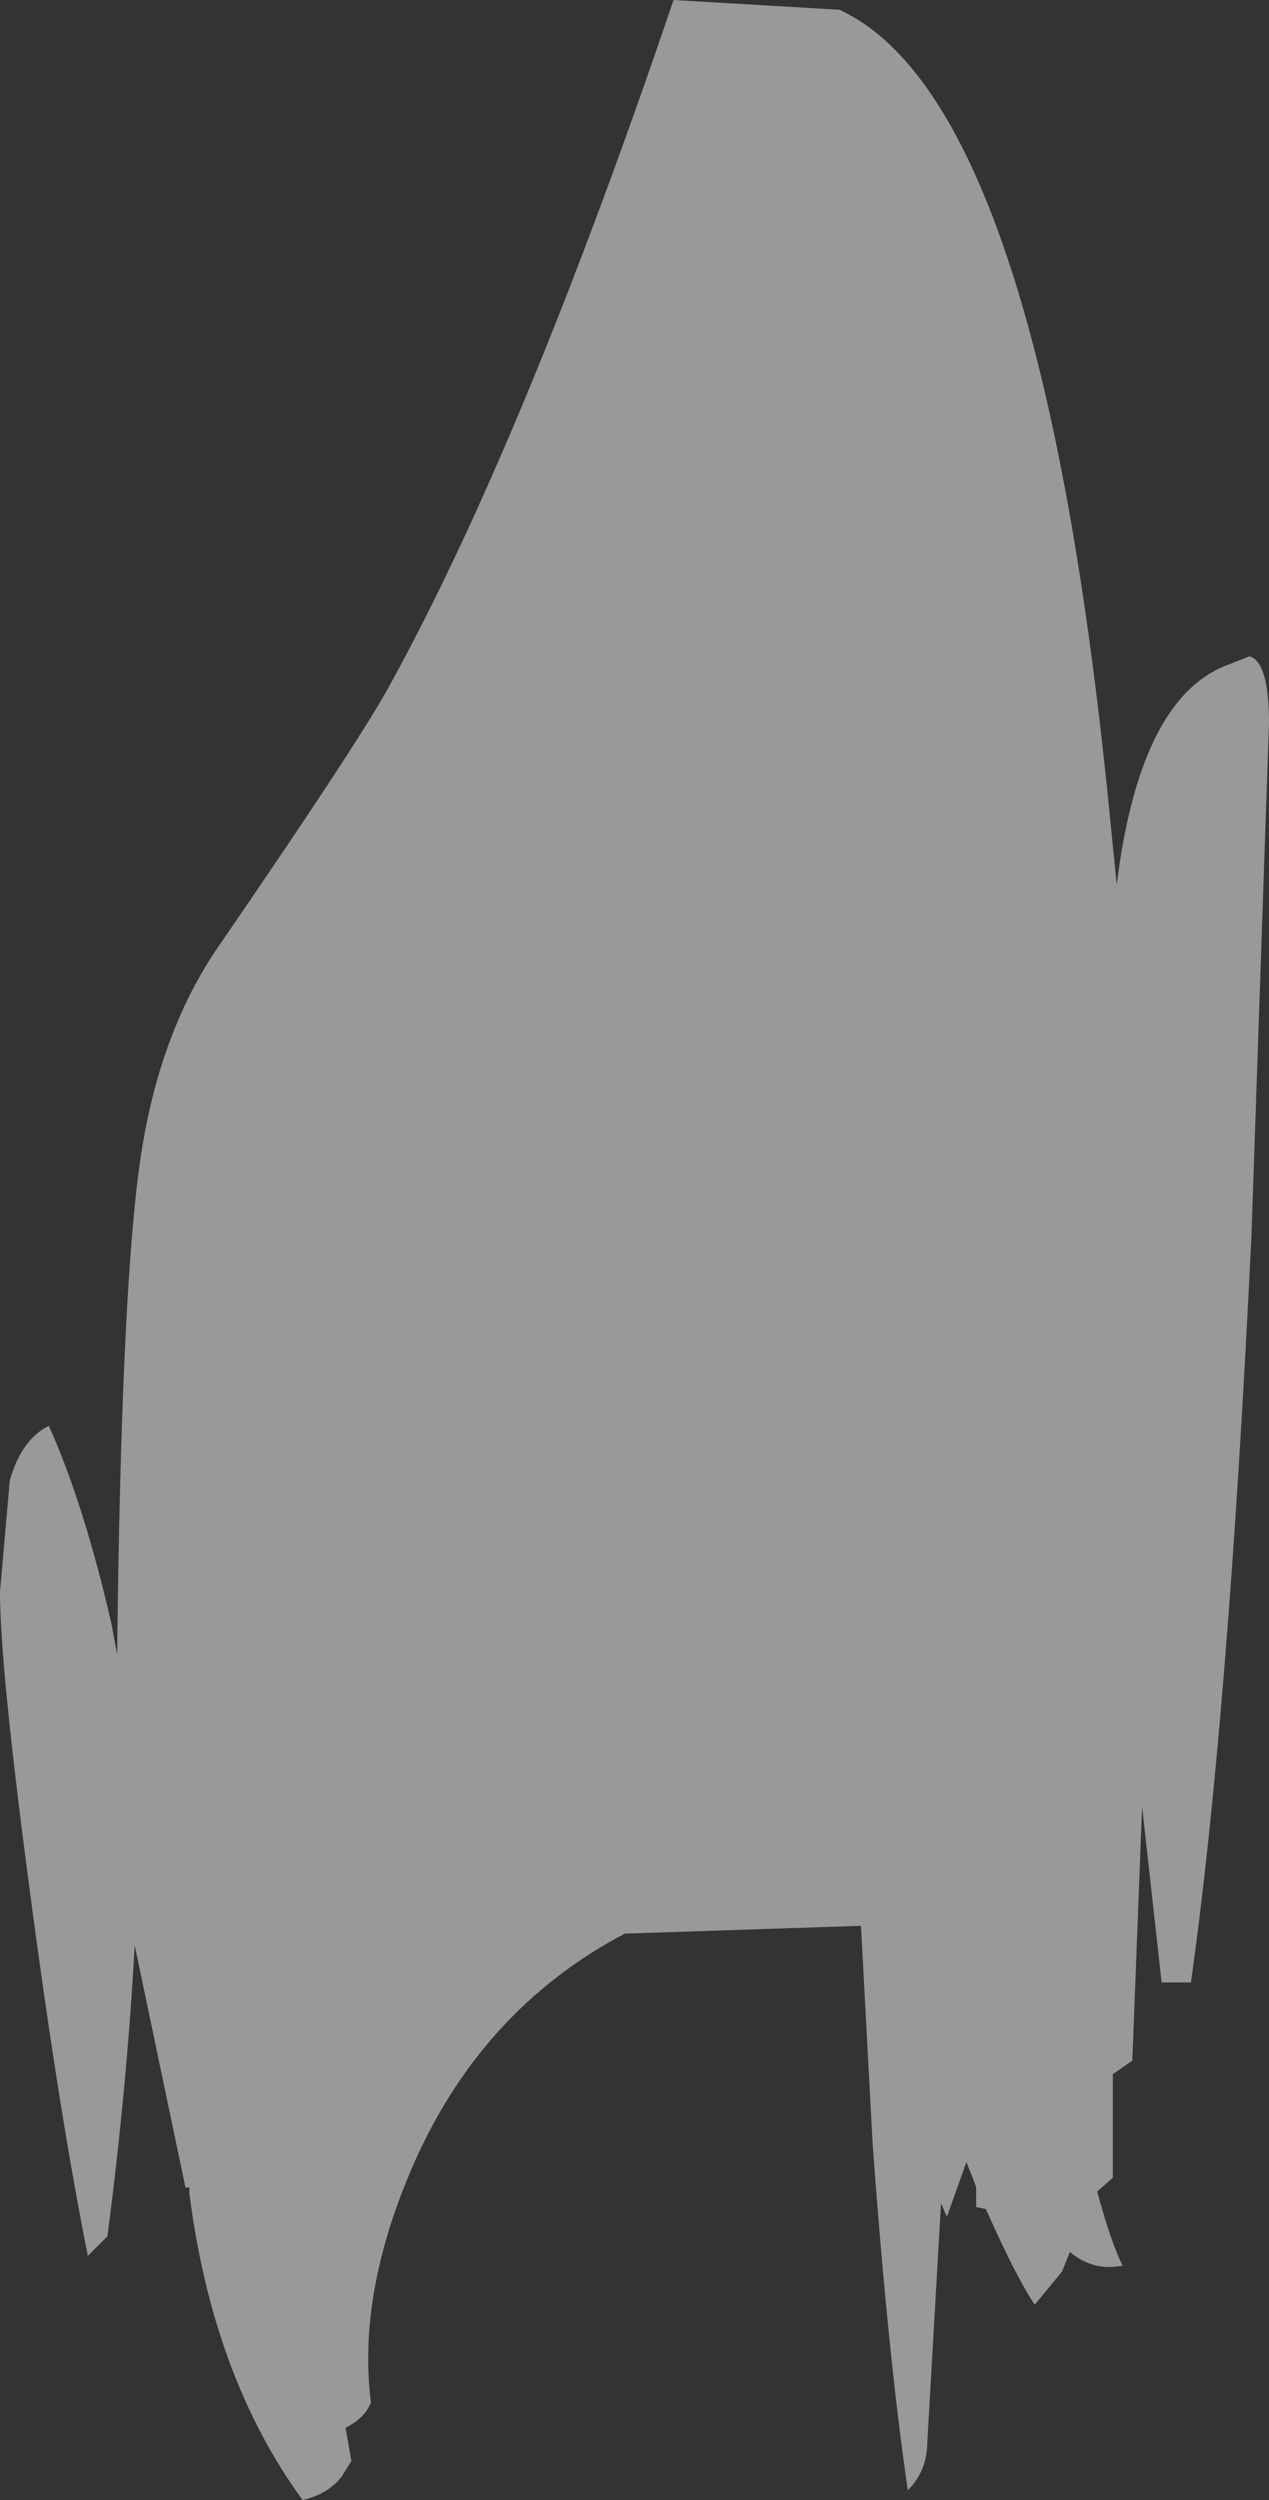 <?xml version="1.0" encoding="UTF-8" standalone="no"?>
<svg xmlns:ffdec="https://www.free-decompiler.com/flash" xmlns:xlink="http://www.w3.org/1999/xlink" ffdec:objectType="shape" height="64.0px" width="32.5px" xmlns="http://www.w3.org/2000/svg">
  <rect width="100%" height="100%" fill="#333333" stroke="none"/>
  <g transform="matrix(1.0, 0.0, 0.0, 1.0, 15.25, 81.5)">
    <path d="M6.25 -81.25 Q11.35 -78.9 13.15 -60.85 L13.35 -58.85 Q13.95 -63.7 16.25 -64.5 L16.75 -64.7 Q17.25 -64.55 17.25 -63.0 L16.8 -49.85 Q16.2 -37.45 15.25 -30.75 L14.5 -30.75 14.0 -35.25 13.75 -28.75 13.25 -28.4 13.25 -25.75 12.85 -25.4 Q13.2 -24.1 13.5 -23.5 12.75 -23.35 12.15 -23.85 L11.95 -23.35 11.25 -22.5 Q10.75 -23.25 10.0 -24.95 L9.75 -25.0 9.75 -25.5 9.7 -25.65 9.5 -26.15 9.0 -24.75 8.85 -25.1 8.5 -19.0 Q8.5 -18.25 8.0 -17.75 7.5 -21.15 7.1 -26.6 L6.8 -32.2 0.75 -32.0 Q-2.95 -30.05 -4.7 -26.0 -6.1 -22.75 -5.75 -20.0 -5.9 -19.6 -6.4 -19.35 L-6.25 -18.5 -6.5 -18.1 Q-6.85 -17.65 -7.5 -17.5 -9.8 -20.65 -10.4 -25.35 L-10.4 -25.5 -10.5 -25.5 -11.8 -31.7 Q-12.0 -28.05 -12.5 -24.25 L-13.0 -23.75 Q-13.75 -27.5 -14.5 -33.2 -15.25 -38.85 -15.25 -40.75 L-15.0 -43.6 Q-14.7 -44.65 -14.0 -45.0 -13.1 -43.0 -12.4 -39.95 L-12.25 -39.15 Q-12.15 -48.05 -11.7 -51.5 -11.25 -55.0 -9.6 -57.35 -6.1 -62.45 -5.3 -63.9 -1.85 -70.15 2.0 -81.5 L6.25 -81.25" fill="#ffffff" fill-opacity="0.502" fill-rule="evenodd" stroke="none"/>
  </g>
</svg>
